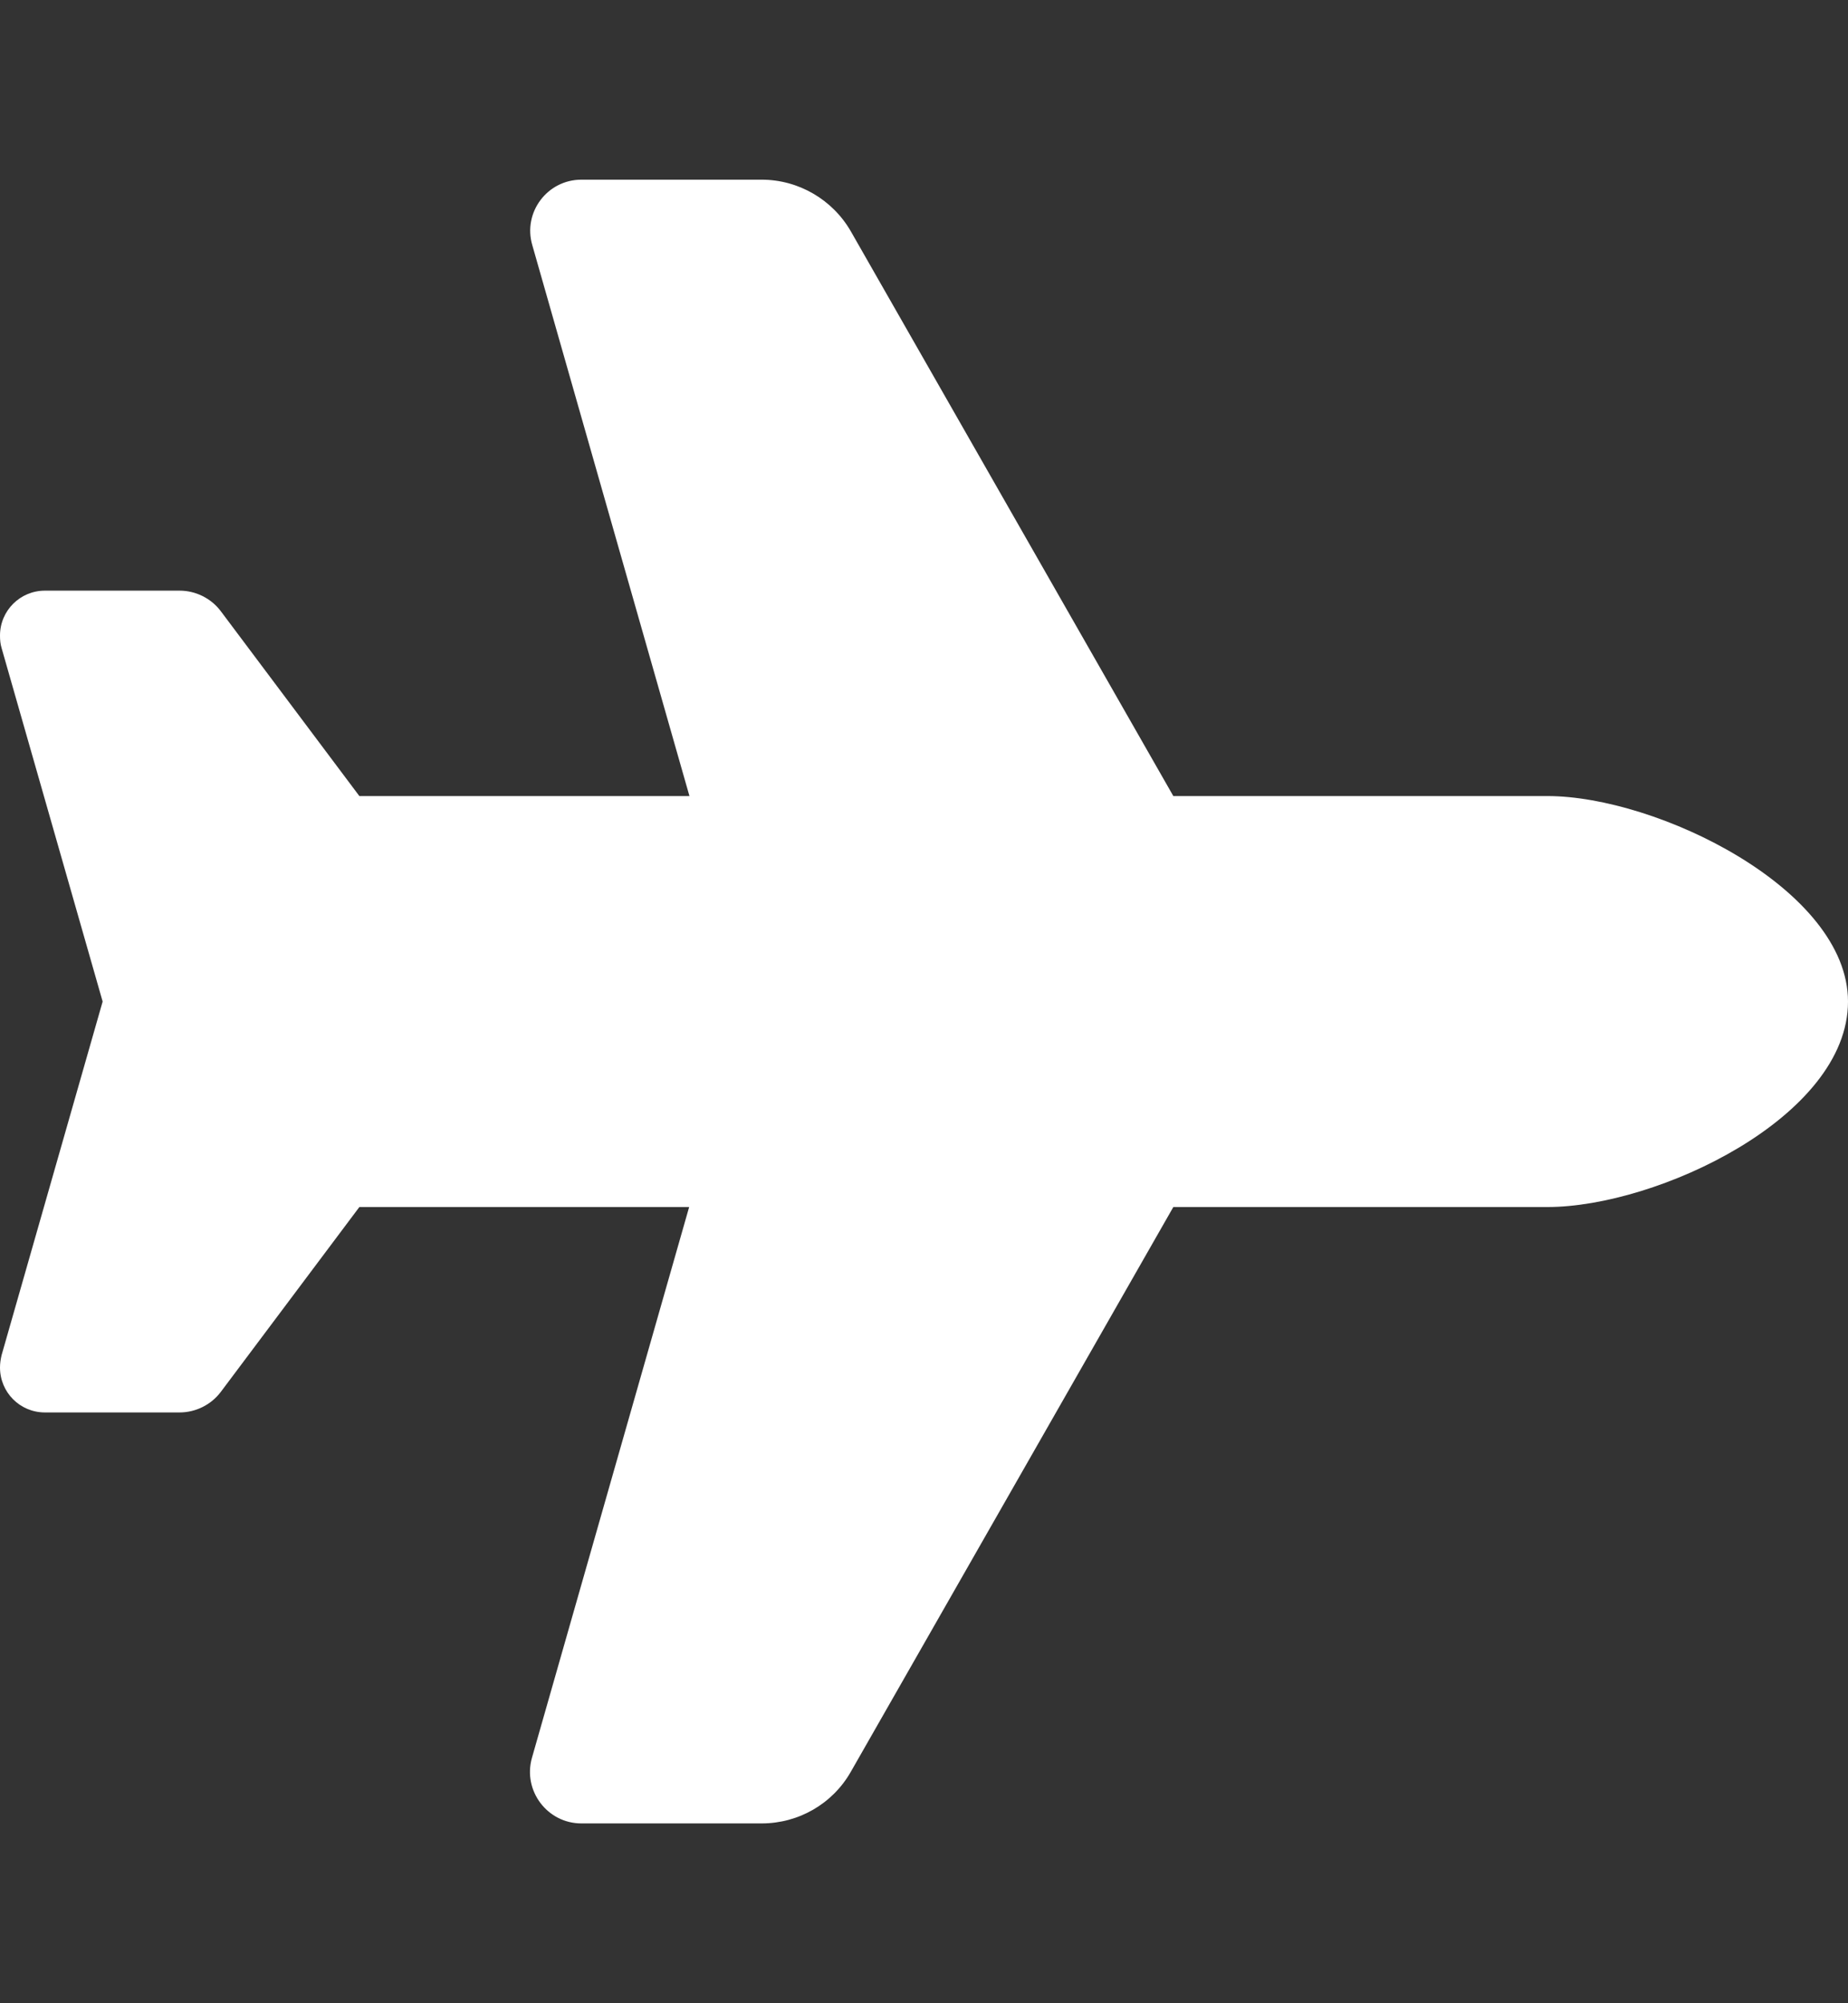 <svg width="24" height="26" viewBox="0 0 24 26" fill="none" xmlns="http://www.w3.org/2000/svg">
<rect x="0" y="0" width="24" height="26" fill="#333333" stroke="none"/>
<path d="M20.096 10.332C21.521 10.332 24 11.541 24 12.999C24 14.499 21.521 15.666 20.096 15.666H15.238L11.05 22.995C10.813 23.412 10.371 23.666 9.892 23.666H7.55C7.108 23.666 6.788 23.241 6.908 22.816L8.95 15.666H4.667L2.867 18.066C2.742 18.232 2.542 18.332 2.333 18.332H0.583C0.258 18.332 0 18.07 0 17.749C0 17.695 0.008 17.641 0.021 17.587L1.333 12.999L0.021 8.412C0.004 8.357 0 8.303 0 8.249C0 7.924 0.263 7.666 0.583 7.666H2.333C2.542 7.666 2.742 7.766 2.867 7.932L4.667 10.332H8.954L6.913 3.182C6.788 2.757 7.108 2.332 7.55 2.332H9.892C10.371 2.332 10.813 2.591 11.05 3.003L15.238 10.332H20.096Z" fill="white"/>
</svg>
